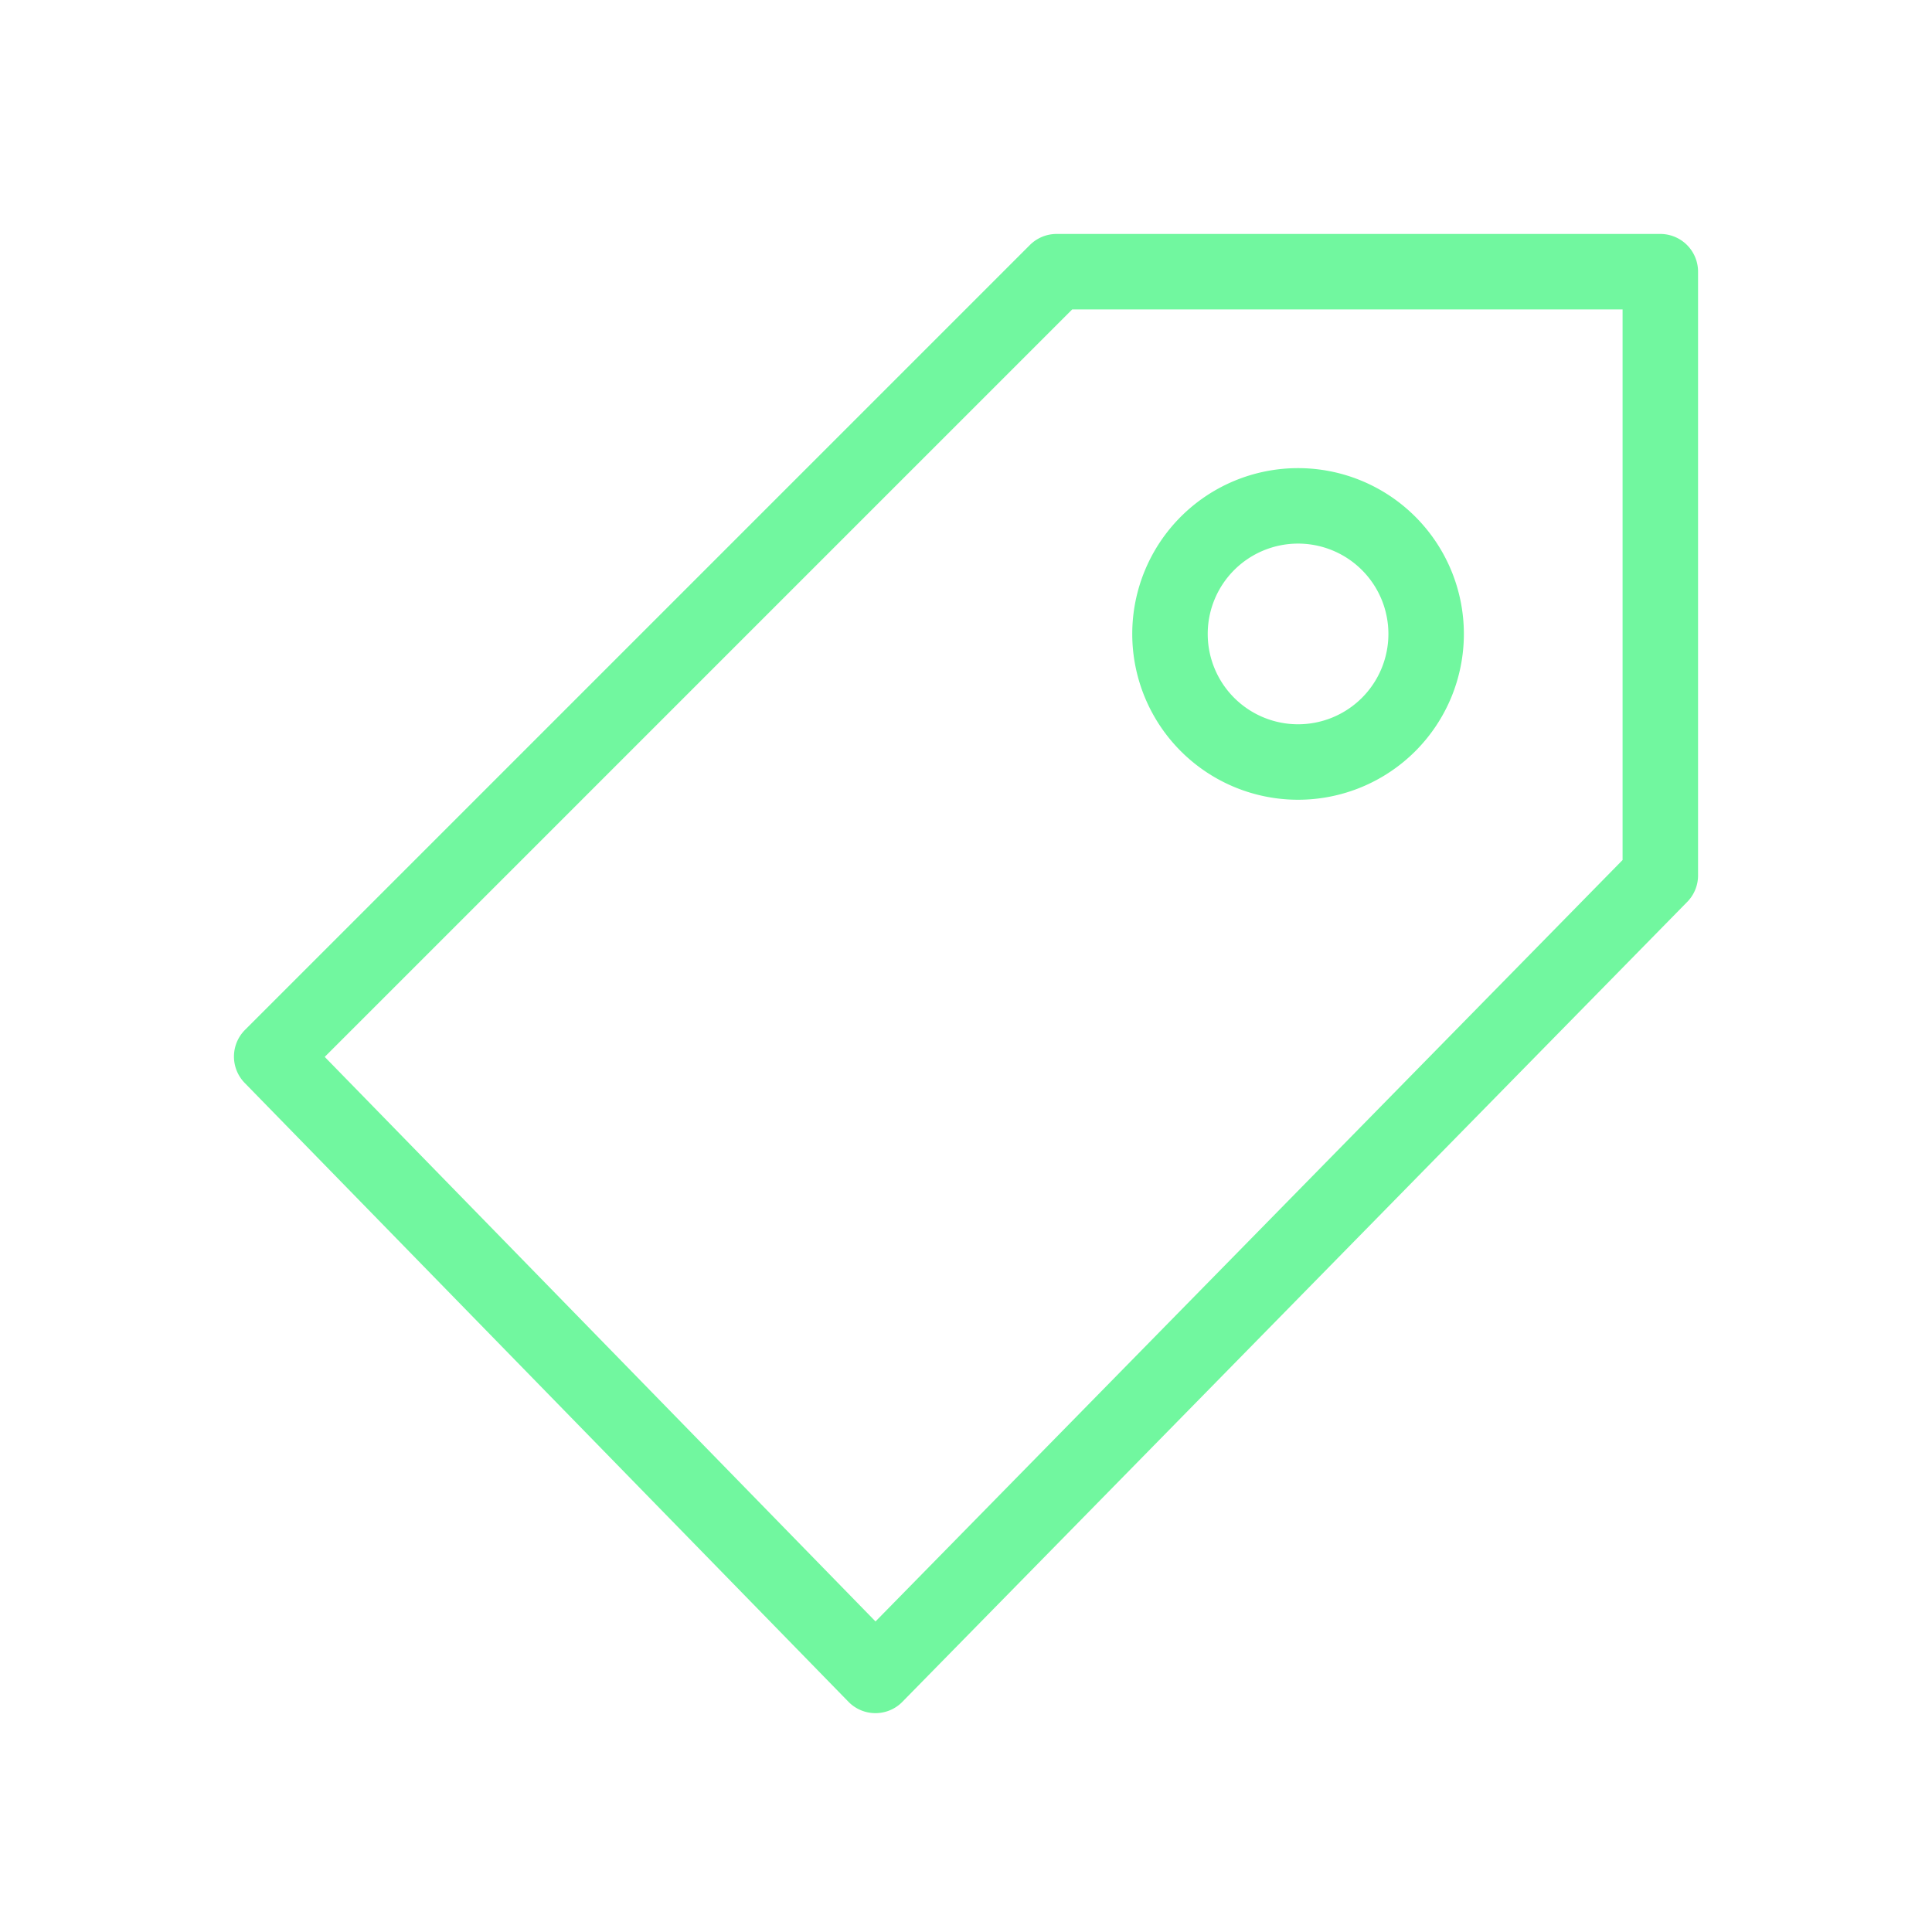 <svg xmlns="http://www.w3.org/2000/svg" viewBox="0 0 128 128" fill="none" stroke="#71F79F" stroke-width="5" stroke-linejoin="round"><path d="M70 18 18 70l40 41 52-53V18ZM92 36A1 1 0 0080 48 1 1 0 0092 36"/></svg>
